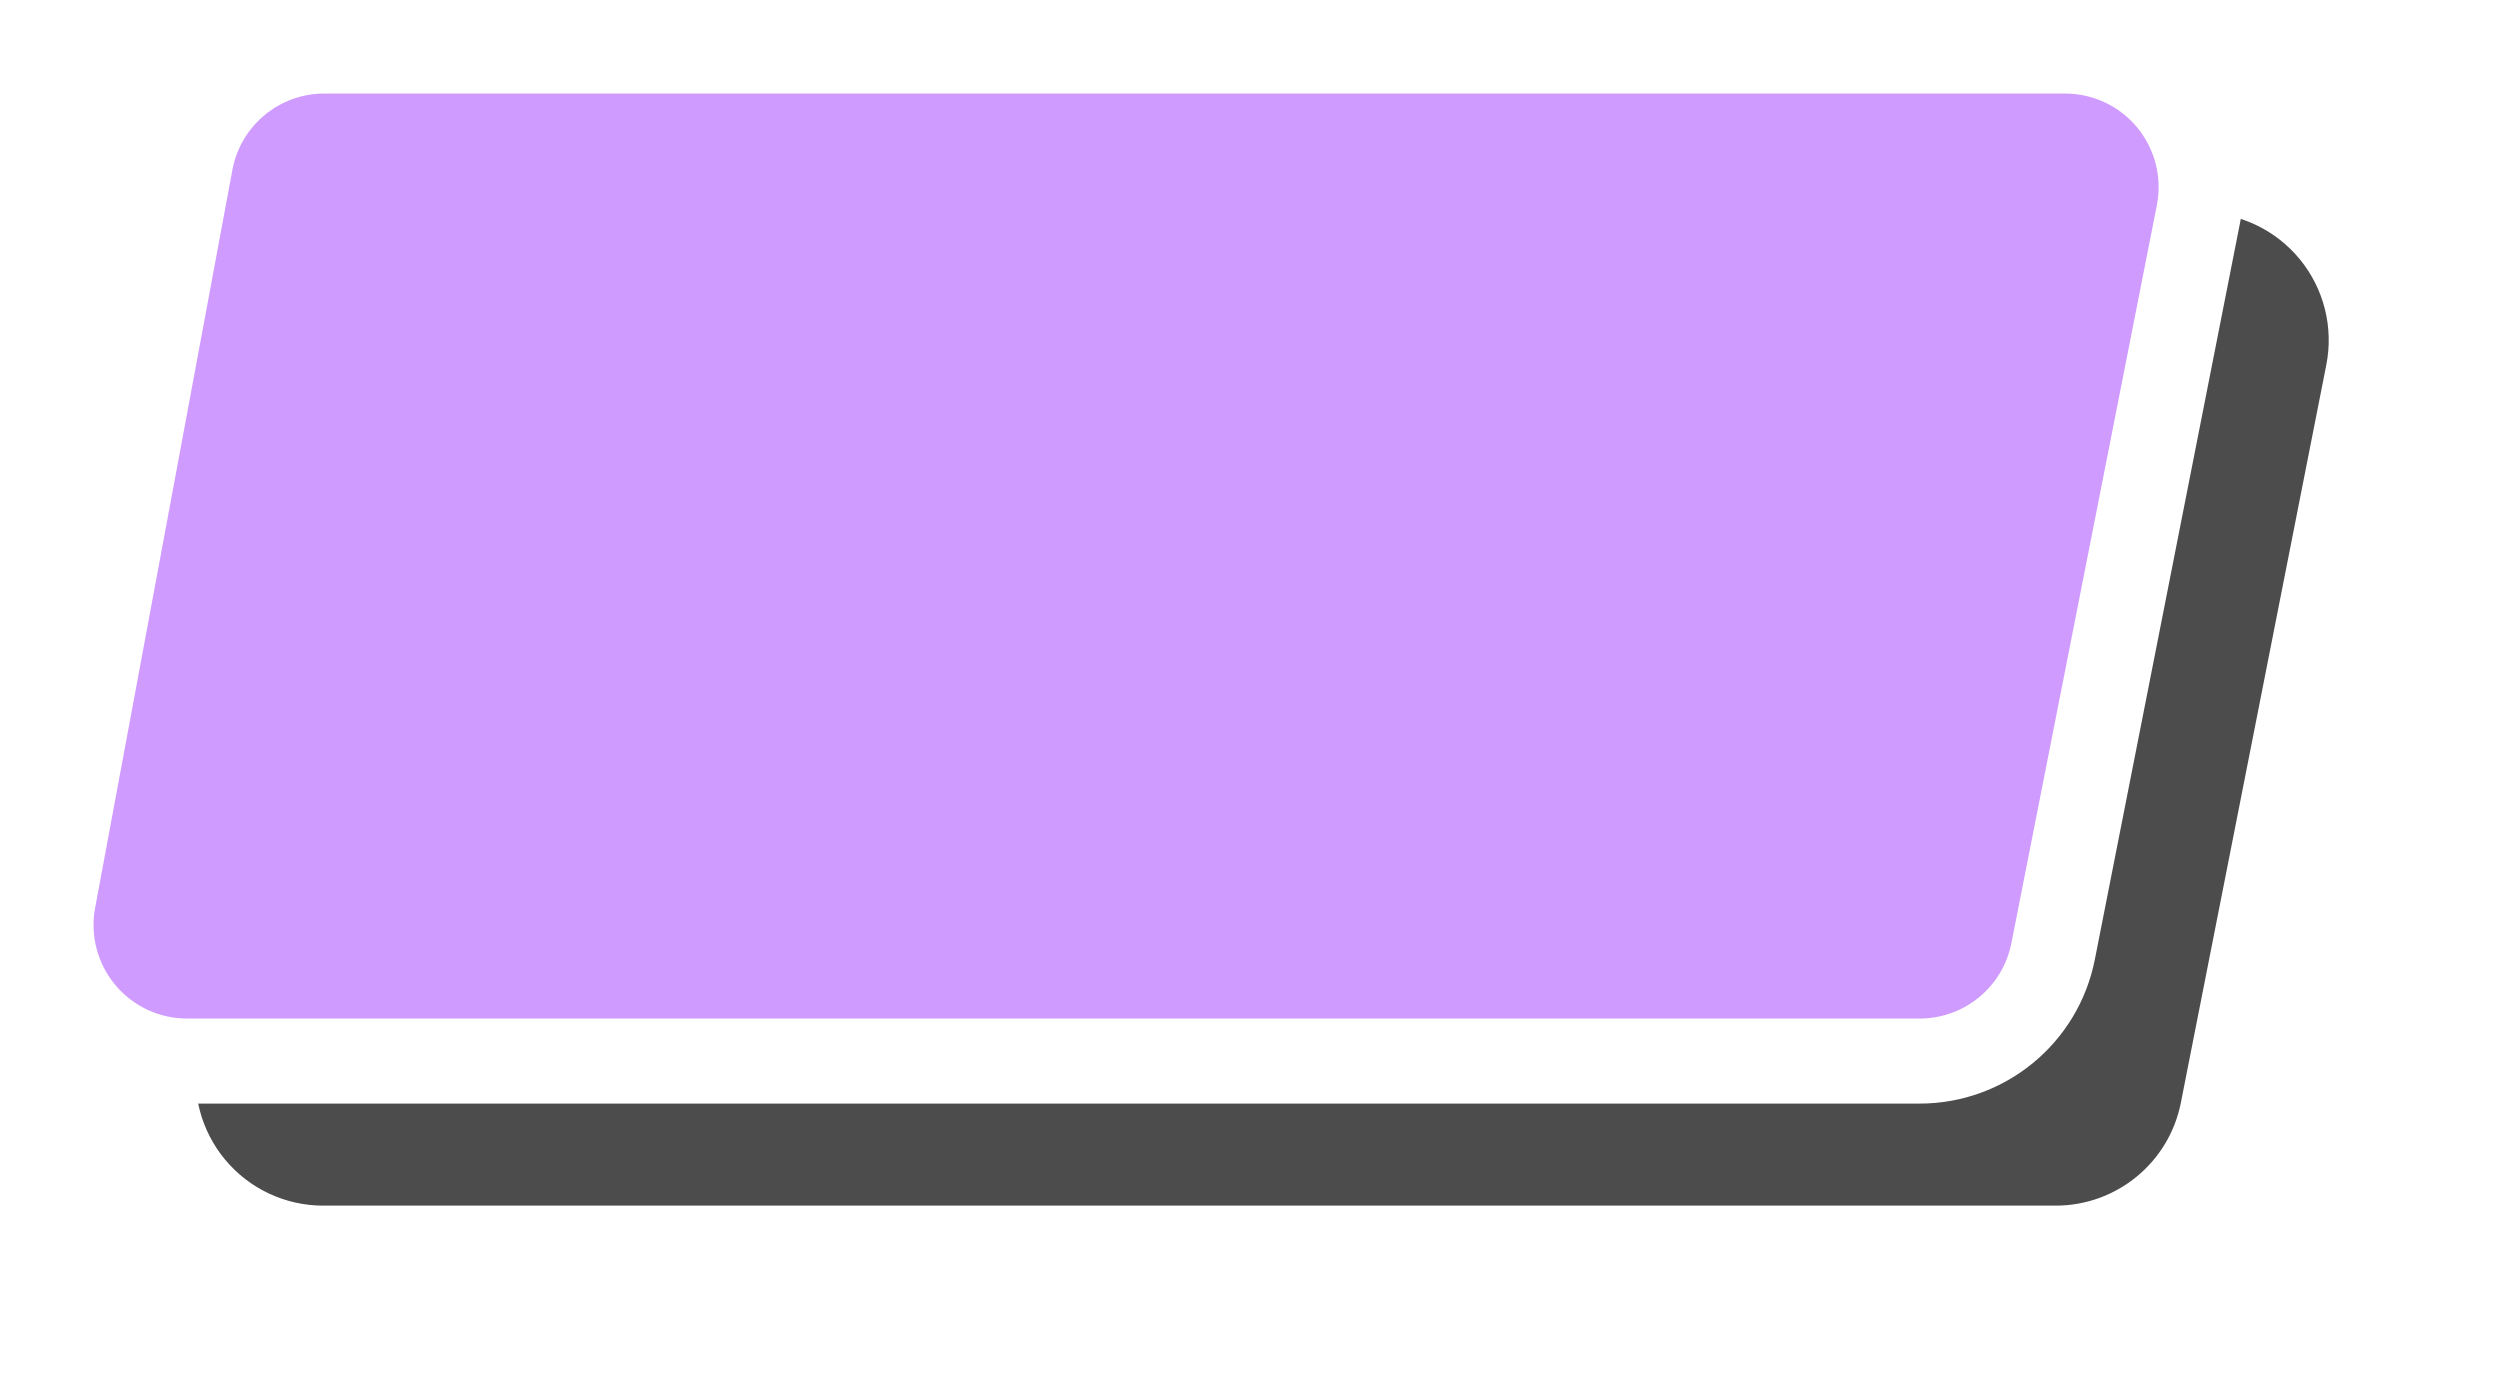 <?xml version="1.0" encoding="UTF-8"?>
<svg xmlns:xlink="http://www.w3.org/1999/xlink" width="147px" height="82px" viewBox="0 0 147 82" version="1.1" xmlns="http://www.w3.org/2000/svg">
    <!-- Generator: Sketch 50.2 (55047) - http://www.bohemiancoding.com/sketch -->
    <title>09_shikoku</title>
    <desc>Created with Sketch.</desc>
    <defs>
        <filter x="-9.9%" y="-21.0%" width="119.8%" height="142.1%" filterUnits="objectBoundingBox" id="filter-1">
            <feGaussianBlur stdDeviation="4" in="SourceGraphic"></feGaussianBlur>
        </filter>
    </defs>
    <g id="Page-1" stroke="none" stroke-width="1" fill="none" fill-rule="evenodd">
        <g id="09_shikoku" transform="translate(3, 3)" fill-rule="nonzero" stroke="#FFFFFF">
            <path d="M16.208,15.537 C16.913,11.748 20.219,9 24.073,9 L126.429,9 C128.822,9 131.089,10.071 132.609,11.919 C134.128,13.768 134.741,16.199 134.278,18.547 L125.725,61.938 C124.986,65.688 121.698,68.391 117.876,68.391 C106.466,68.391 97.908,68.391 92.203,68.391 C75.27,68.391 49.869,68.391 16.002,68.391 C13.624,68.391 11.37,67.333 9.85,65.504 C8.33,63.676 7.702,61.266 8.137,58.928 L16.208,15.537 Z" id="Path_11" fill-opacity="0.7" fill="#000000" filter="url(#filter-1)"></path>
            <path d="M8.206,6.537 C8.911,2.748 12.217,4.30604665e-05 16.071,0 L118.427,0 C120.82,-1.9053633e-07 123.087,1.071 124.607,2.919 C126.126,4.768 126.739,7.199 126.276,9.547 L117.723,52.938 C116.984,56.688 113.696,59.391 109.874,59.391 L8,59.391 C5.622,59.391 3.368,58.333 1.848,56.504 C0.328,54.676 -0.3,52.266 0.135,49.928 L8.206,6.537 Z" id="Path_11" stroke-width="5" fill="#CF9BFF"></path>
        </g>
    </g>
</svg>